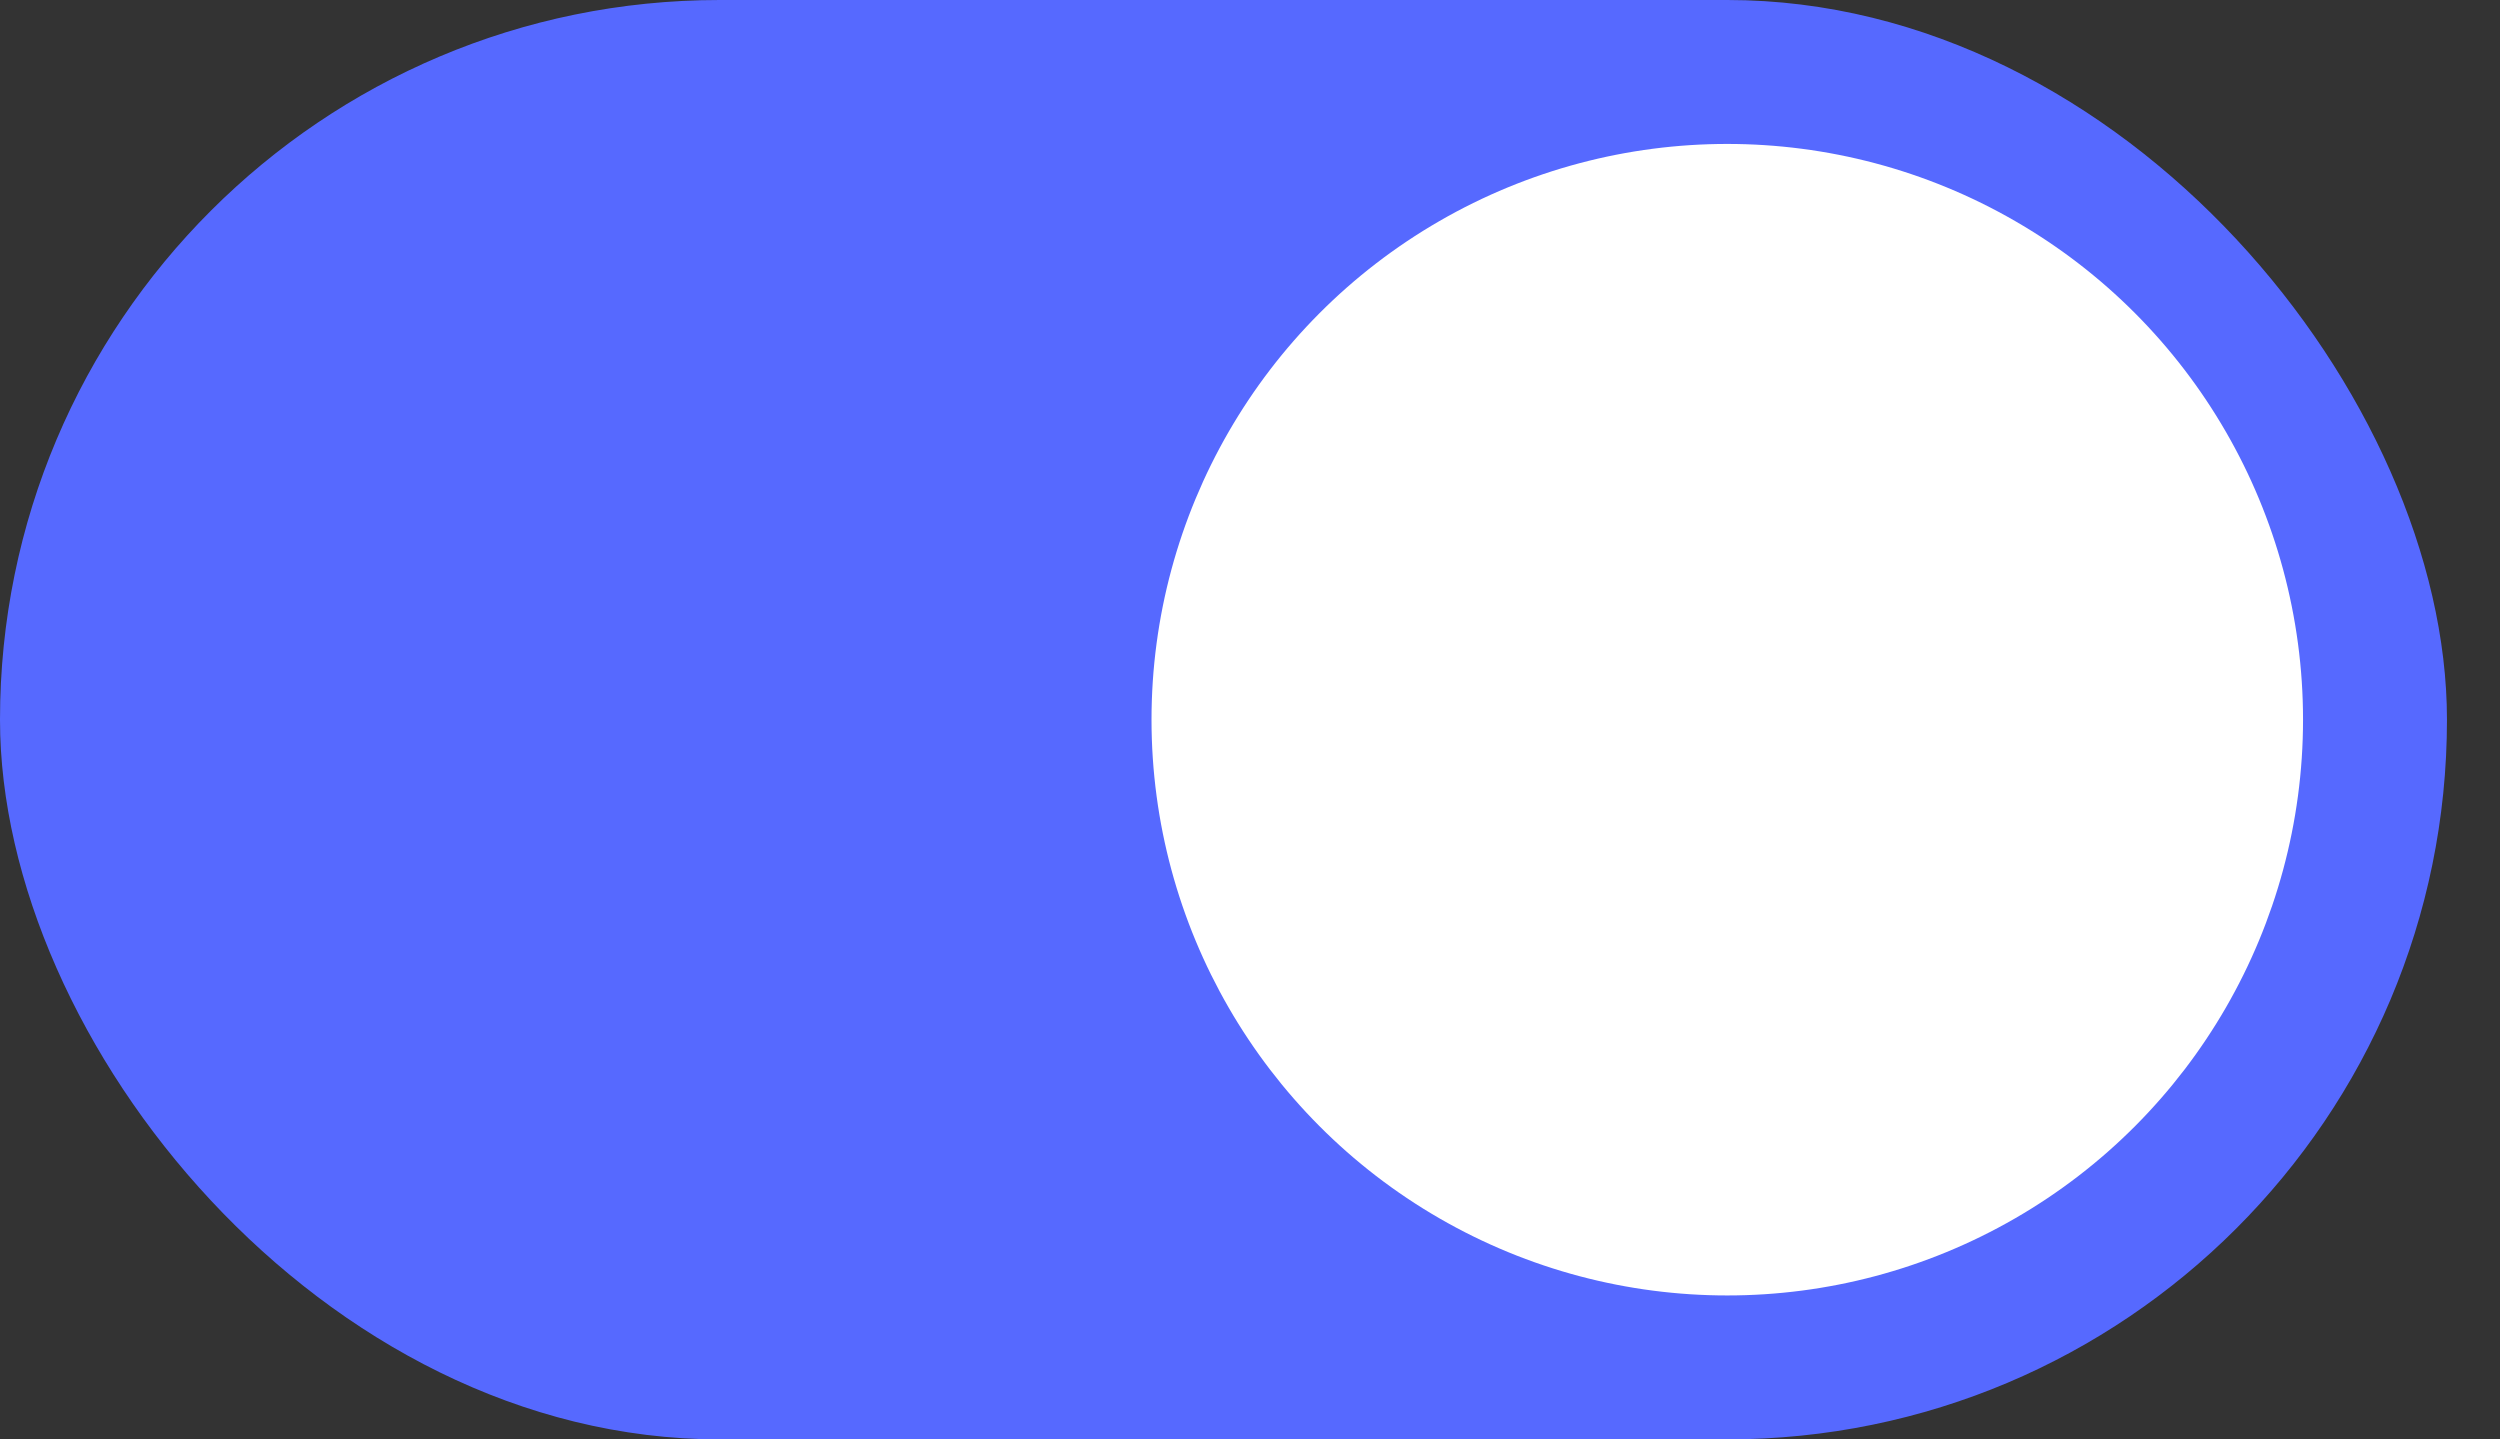 <svg width="33" height="19" viewBox="0 0 33 19" fill="none" xmlns="http://www.w3.org/2000/svg">
<rect x="0" y="0" width="33" height="19" fill="#333333" stroke="none"/>
<rect width="32.3" height="19" rx="9.5" fill="#5669FF"/>
<circle cx="22.8" cy="9.5" r="7.6" fill="white"/>
</svg>
